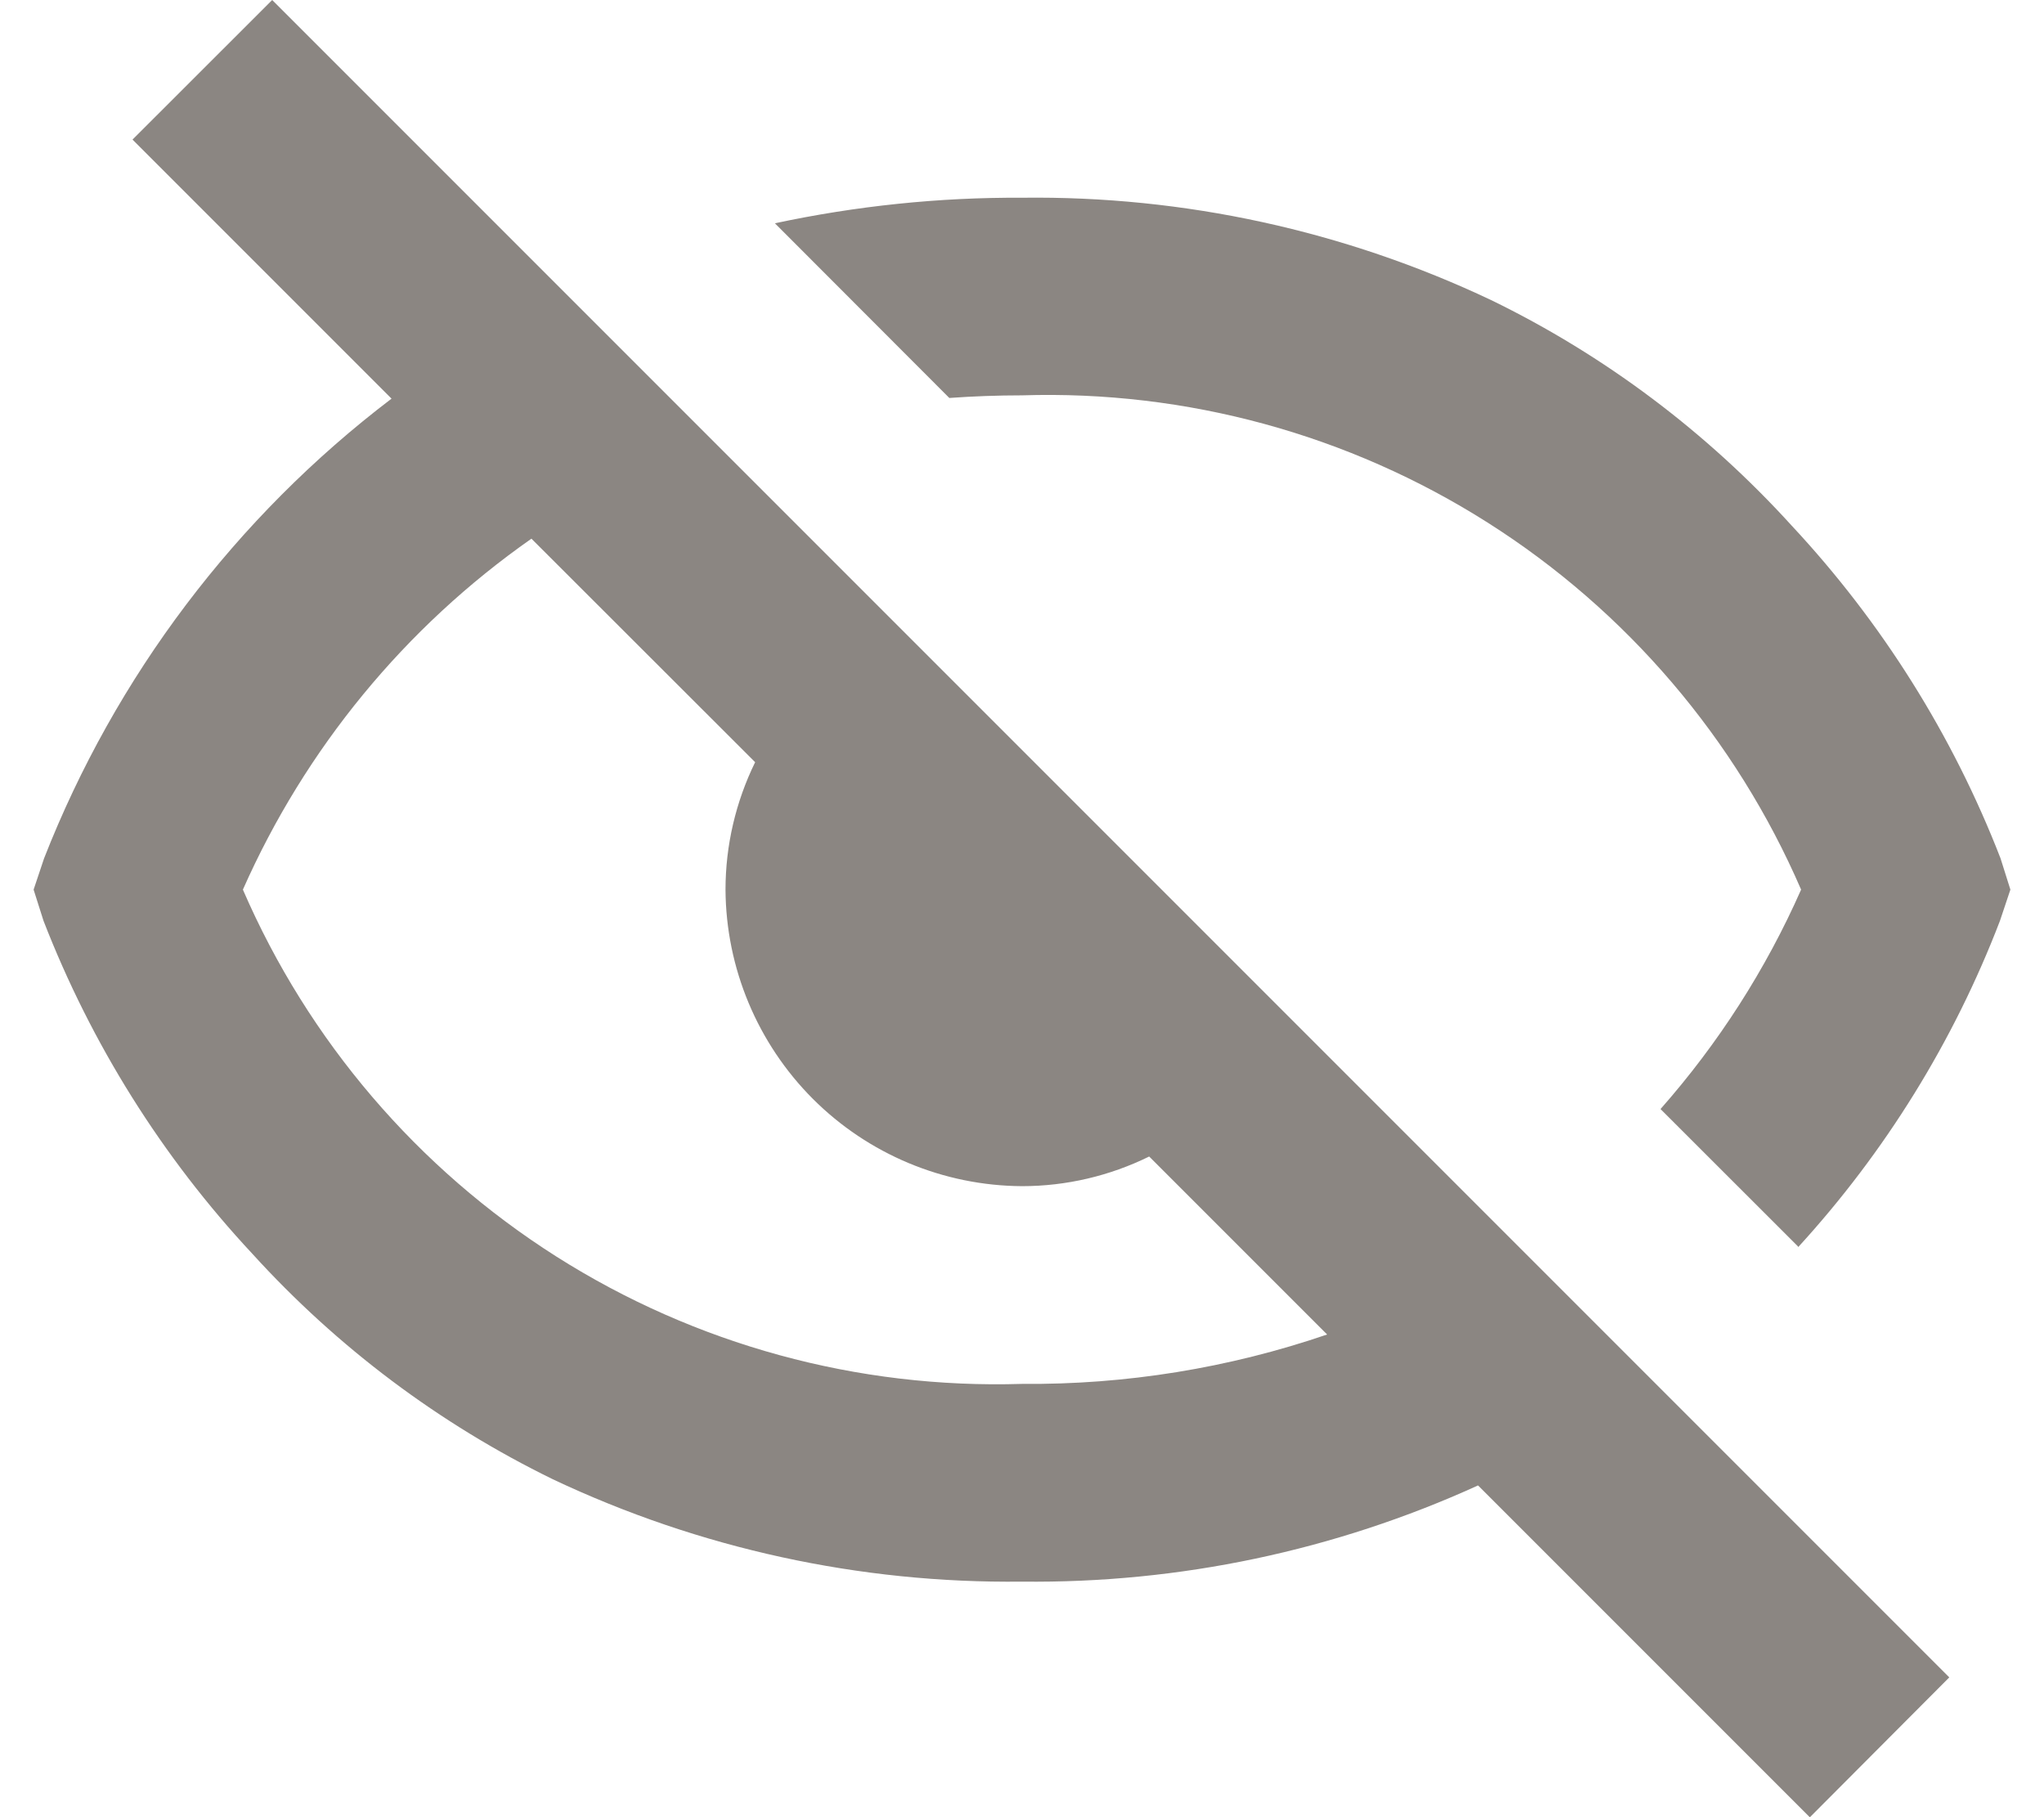 <svg width="18" height="16" viewBox="0 0 18 16" fill="none" xmlns="http://www.w3.org/2000/svg">
<path d="M15.937 16L13.016 13.079C11.756 13.653 10.385 13.942 9 13.926C7.573 13.943 6.16 13.635 4.869 13.025C3.869 12.537 2.971 11.863 2.222 11.039C1.428 10.188 0.804 9.192 0.383 8.107L0.296 7.833L0.388 7.558C1.017 5.954 2.076 4.553 3.448 3.51L1.167 1.229L2.397 0L17.166 14.769L15.939 16H15.937V16ZM4.68 4.743C3.567 5.522 2.689 6.591 2.139 7.833C2.715 9.163 3.677 10.288 4.9 11.064C6.124 11.84 7.552 12.23 9 12.185C9.914 12.193 10.822 12.046 11.687 11.75L10.12 10.183C9.772 10.354 9.389 10.444 9 10.444C8.309 10.44 7.647 10.164 7.158 9.675C6.67 9.186 6.393 8.524 6.389 7.833C6.389 7.444 6.479 7.06 6.65 6.711L4.68 4.743ZM15.834 10.975L14.623 9.765C15.132 9.188 15.55 8.537 15.861 7.833C15.286 6.504 14.324 5.377 13.1 4.601C11.877 3.825 10.448 3.435 9 3.481C8.785 3.481 8.569 3.489 8.36 3.504L6.824 1.966C7.54 1.813 8.269 1.737 9 1.741C10.427 1.723 11.84 2.031 13.131 2.642C14.132 3.129 15.029 3.804 15.778 4.628C16.571 5.478 17.196 6.472 17.617 7.557L17.704 7.833L17.612 8.108C17.205 9.169 16.602 10.143 15.835 10.981L15.834 10.975V10.975Z" fill="#8B8682"/>
</svg>
